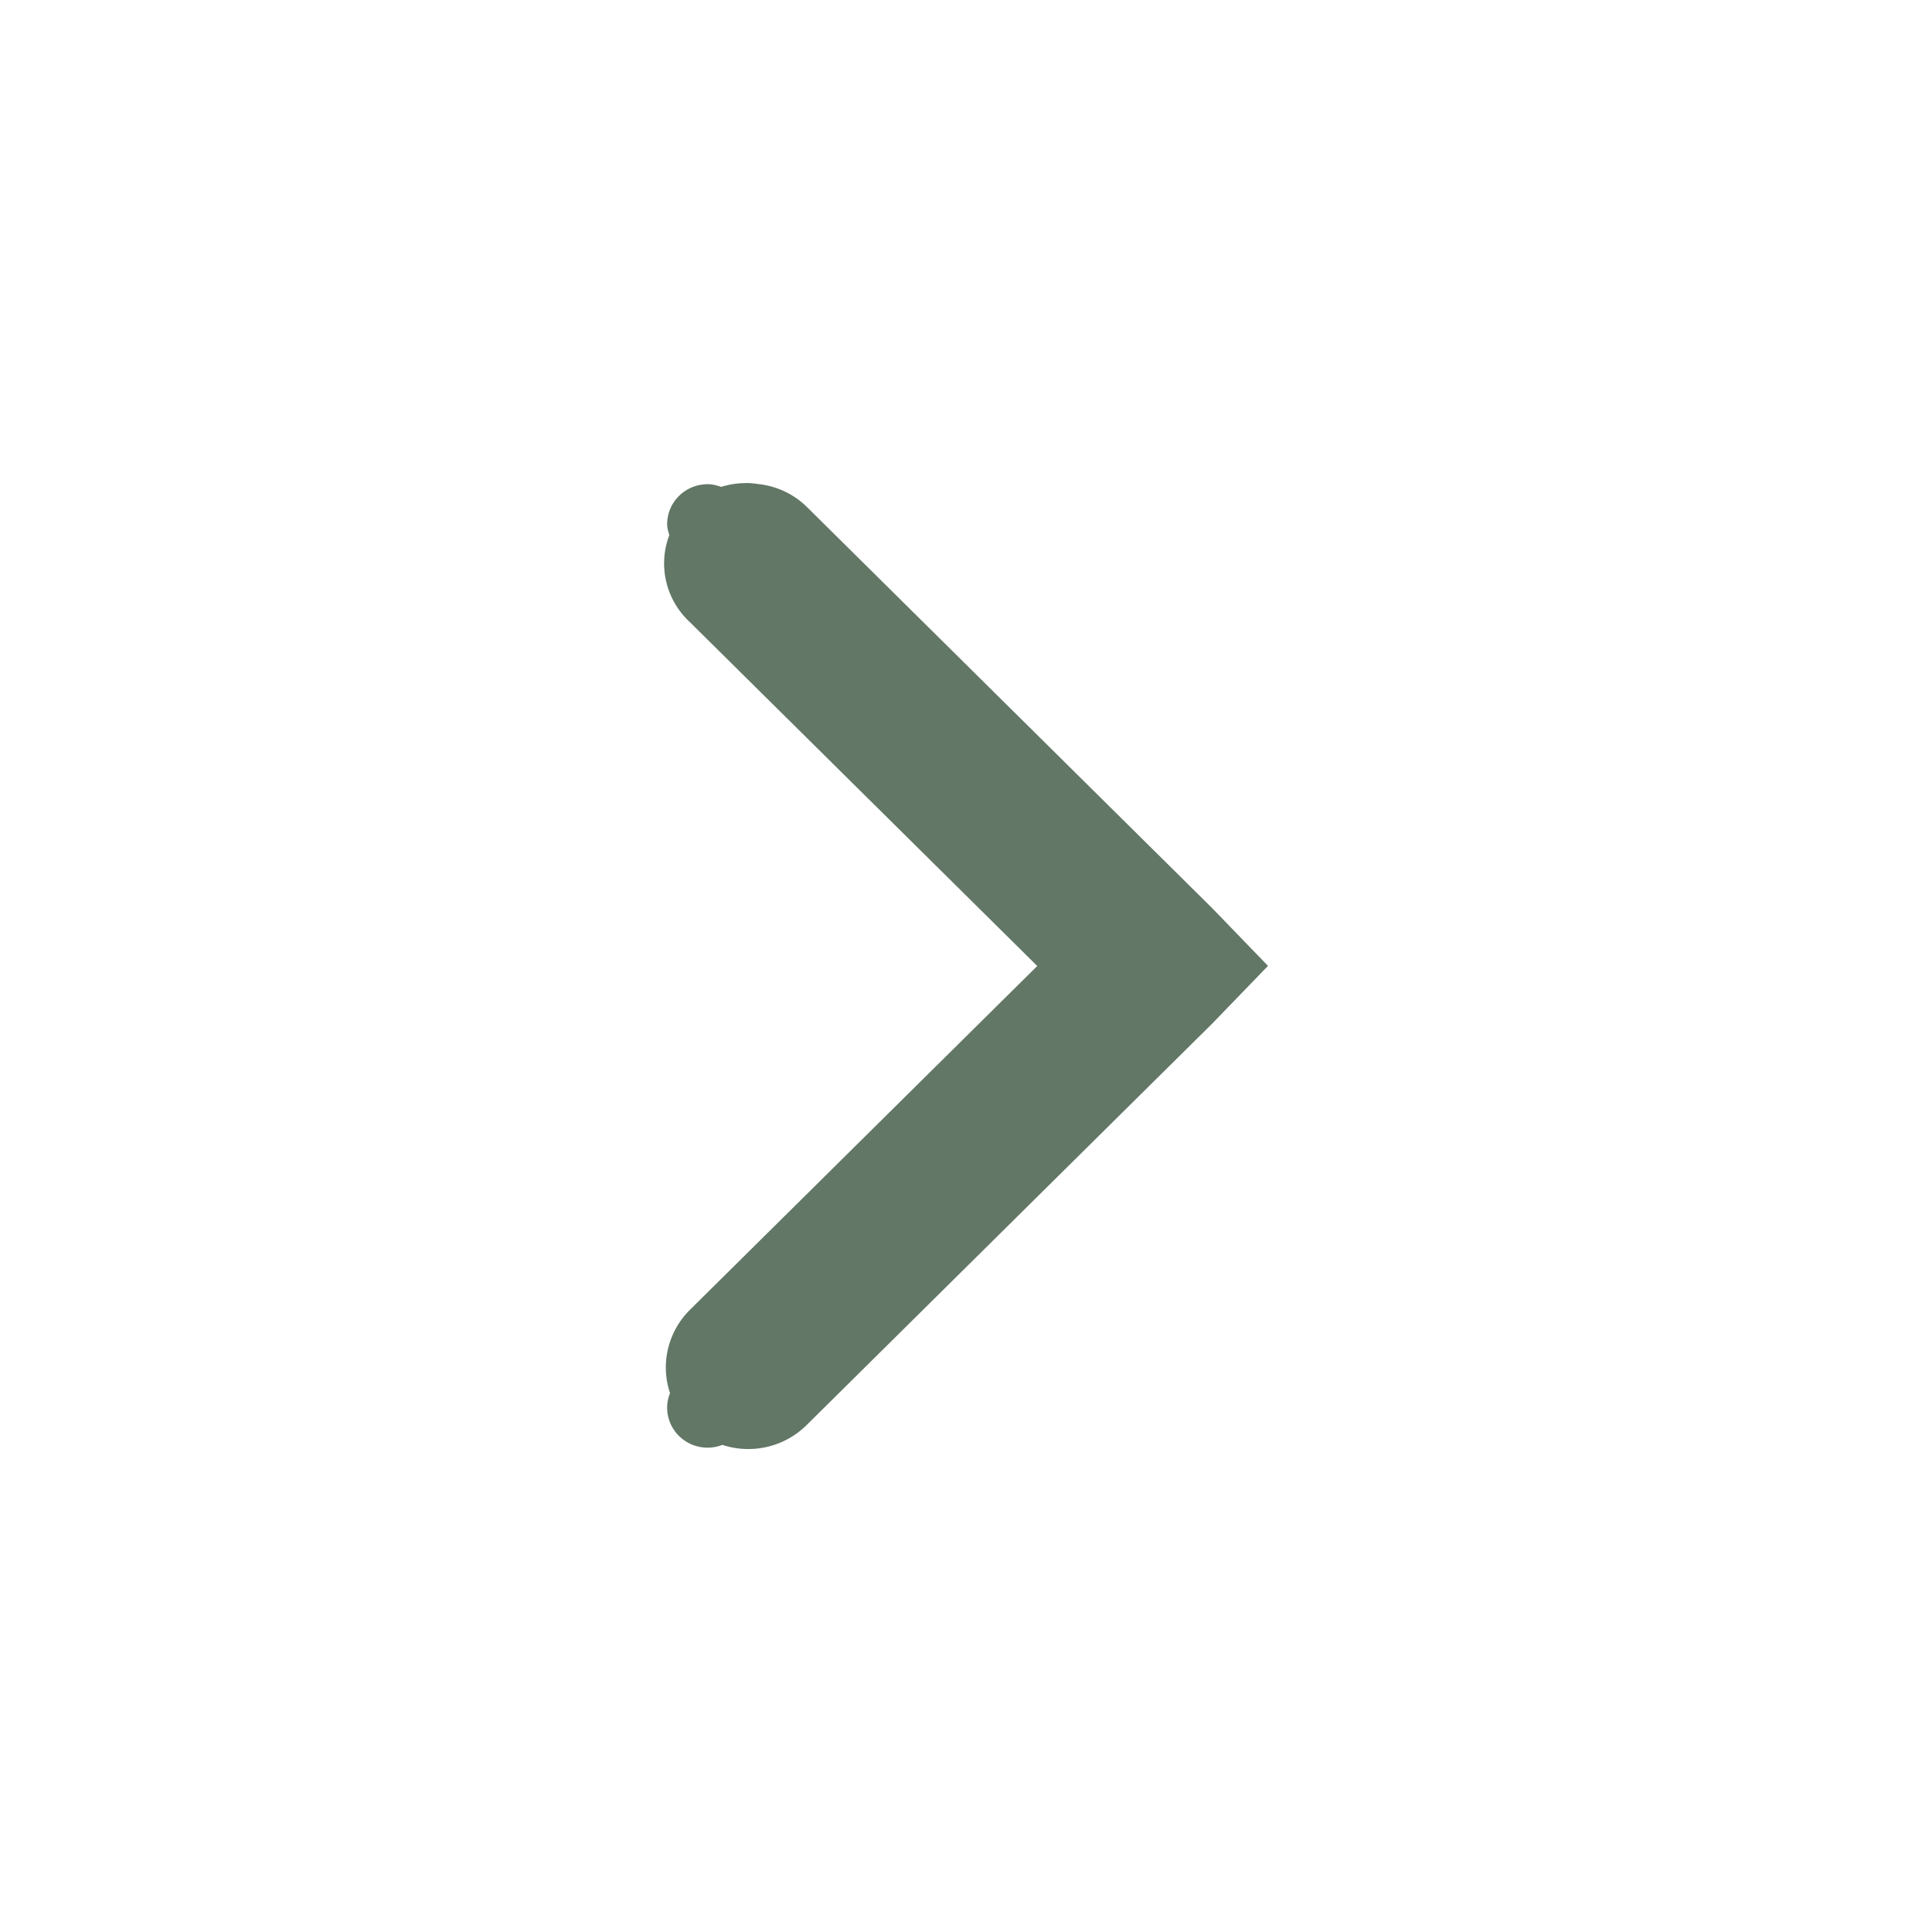 <svg version="1.1" viewBox="0 0 16 16" xmlns="http://www.w3.org/2000/svg">
 <path d="m6.177 4a0.672 0.665 0 0 1 0.104 9e-3 0.672 0.665 0 0 1 0.399 0.187l3.359 3.325 0.462 0.478-0.462 0.478-3.359 3.325a0.683 0.676 0 0 1-0.698 0.164c-0.037 0.014-0.078 0.023-0.121 0.023-0.186 0-0.336-0.148-0.336-0.332 0-0.042 9e-3 -0.082 0.024-0.119a0.683 0.676 0 0 1 0.165-0.691l2.876-2.847-2.876-2.847a0.672 0.665 0 0 1-0.171-0.721c-8e-3 -0.029-0.018-0.058-0.018-0.09 0-0.184 0.15-0.332 0.336-0.332 0.04 0 0.076 0.01 0.112 0.022a0.672 0.665 0 0 1 0.205-0.031z" fill="#627766"/>
</svg>
